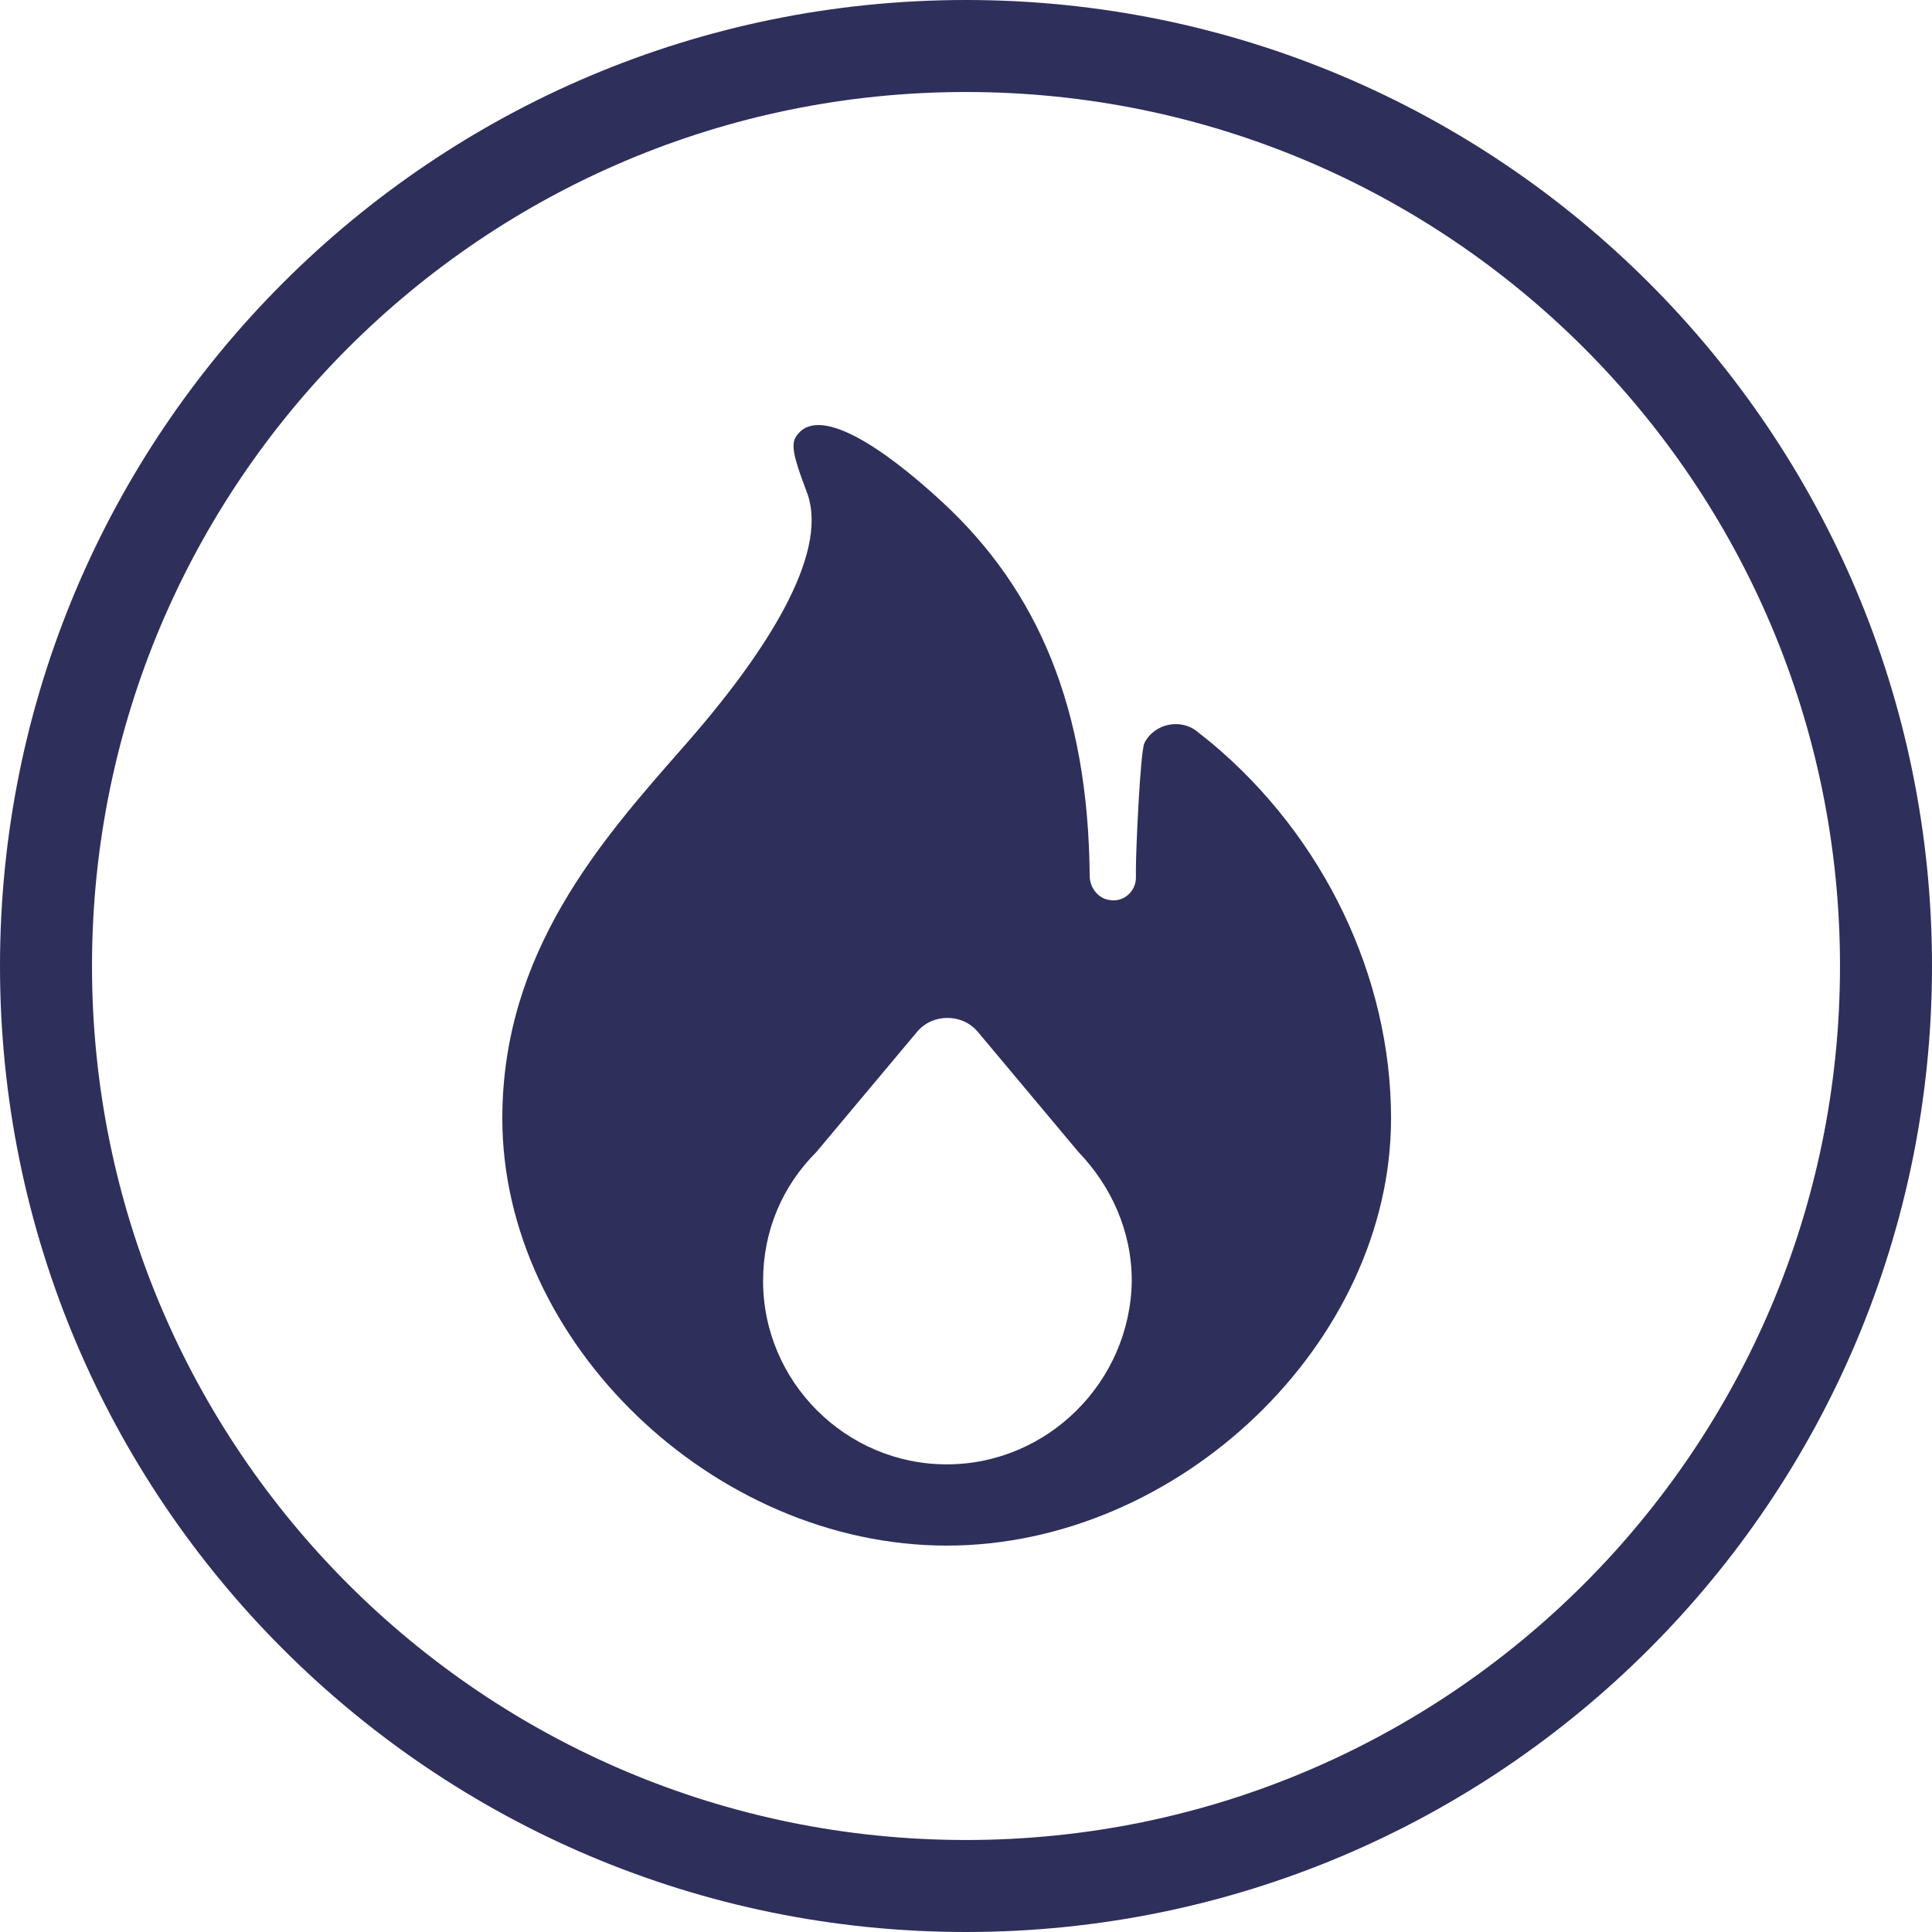 <svg width="100" height="100" viewBox="0 0 100 100" fill="none" xmlns="http://www.w3.org/2000/svg">
<path fill-rule="evenodd" clip-rule="evenodd" d="M50 4.762C25.016 4.762 4.762 25.016 4.762 50C4.762 74.984 25.016 95.238 50 95.238C74.984 95.238 95.238 74.984 95.238 50C95.238 25.016 74.984 4.762 50 4.762ZM0 50C0 22.386 22.386 0 50 0C77.614 0 100 22.386 100 50C100 77.614 77.614 100 50 100C22.386 100 0 77.614 0 50Z" fill="#2E2F5B"/>
<path d="M62.715 38.464L61.99 37.883C61.12 37.158 59.739 37.447 59.232 38.464C59.014 38.971 58.795 44.045 58.795 44.914V45.421C58.795 46.146 58.144 46.726 57.418 46.582C56.837 46.508 56.403 45.931 56.403 45.35C56.33 36.651 53.719 30.564 48.785 25.997C45.809 23.241 42.255 20.778 41.166 22.661C40.877 23.168 41.311 24.255 41.818 25.634C42.833 28.752 39.715 33.752 35.288 38.756C31.153 43.468 26 49.267 26 57.891C26 69.489 36.958 80 49 80C61.046 80 72 69.489 72 57.891C72.003 50.569 68.519 43.32 62.715 38.464L62.715 38.464ZM49.003 75.795C43.78 75.795 39.497 71.519 39.497 66.298C39.497 63.687 40.512 61.368 42.255 59.629L47.478 53.394C48.278 52.451 49.8 52.451 50.599 53.394L55.822 59.629C57.492 61.368 58.58 63.69 58.58 66.298C58.509 71.519 54.227 75.795 49.003 75.795H49.003Z" fill="#2E2F5B"/>
</svg>
